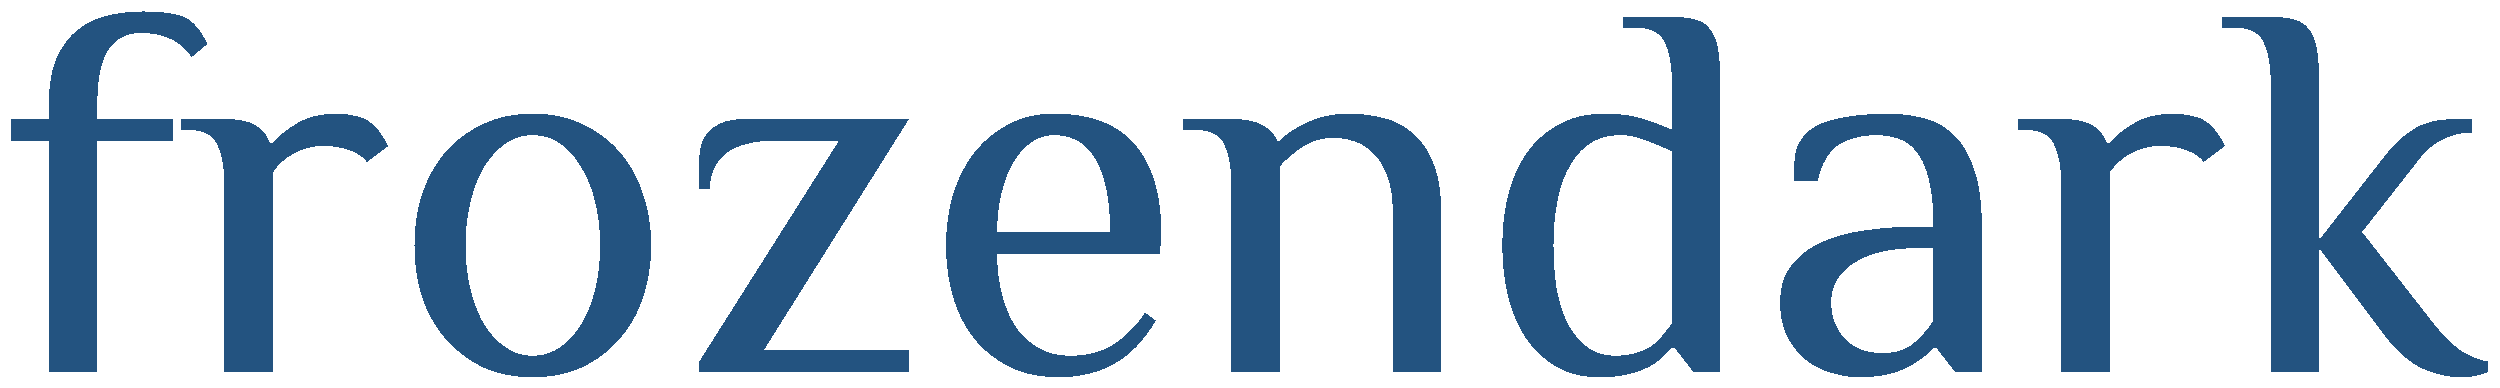 <svg width="1069" height="166" viewBox="0 0 1069 166" fill="none" xmlns="http://www.w3.org/2000/svg">
<g filter="url(#filter0_d_2_4)">
<path d="M60.032 10.1C57.425 10.1 54.972 10.637 52.672 11.71C50.525 12.63 48.609 14.24 46.922 16.54C45.235 18.84 43.932 21.907 43.012 25.74C42.092 29.573 41.632 34.327 41.632 40V46.9H73.832V56.1H41.632V155H20.932V56.1H4.832V46.9H20.932V40C20.932 32.027 22.082 25.51 24.382 20.45C26.835 15.237 29.902 11.25 33.582 8.49C37.415 5.577 41.709 3.583 46.462 2.51C51.369 1.437 56.275 0.9 61.182 0.9C70.689 0.9 77.205 2.05 80.732 4.35C82.419 5.577 83.875 7.033 85.102 8.72C86.329 10.407 87.555 12.4 88.782 14.7L81.882 20.45C77.282 13.55 69.999 10.1 60.032 10.1ZM95.892 74.5C95.892 67.6 94.895 62.08 92.902 57.94C91.062 53.647 86.692 51.5 79.792 51.5H77.492V46.9H95.892C101.719 46.9 106.089 47.743 109.002 49.43C112.069 51.117 114.216 53.723 115.442 57.25H116.592C118.892 54.337 122.342 51.5 126.942 48.74C131.542 45.98 137.292 44.6 144.192 44.6C146.492 44.6 148.946 44.907 151.552 45.52C154.159 45.98 156.306 46.823 157.992 48.05C159.679 49.277 161.136 50.733 162.362 52.42C163.589 54.107 164.816 56.1 166.042 58.4L156.842 65.3C155.156 63 152.626 61.313 149.252 60.24C146.032 59.013 142.429 58.4 138.442 58.4C133.842 58.4 129.626 59.473 125.792 61.62C121.959 63.613 118.892 66.373 116.592 69.9V155H95.892V74.5ZM256.587 100.95C256.587 94.357 255.897 88.223 254.517 82.55C253.137 76.723 251.143 71.74 248.537 67.6C246.083 63.307 243.093 59.933 239.567 57.48C236.04 55.027 232.13 53.8 227.837 53.8C223.543 53.8 219.633 55.027 216.107 57.48C212.58 59.933 209.513 63.307 206.907 67.6C204.453 71.74 202.537 76.723 201.157 82.55C199.777 88.223 199.087 94.357 199.087 100.95C199.087 107.543 199.777 113.753 201.157 119.58C202.537 125.253 204.453 130.237 206.907 134.53C209.513 138.67 212.58 141.967 216.107 144.42C219.633 146.873 223.543 148.1 227.837 148.1C232.13 148.1 236.04 146.873 239.567 144.42C243.093 141.967 246.083 138.67 248.537 134.53C251.143 130.237 253.137 125.253 254.517 119.58C255.897 113.753 256.587 107.543 256.587 100.95ZM177.237 100.95C177.237 93.13 178.31 85.847 180.457 79.1C182.757 72.2 186.053 66.22 190.347 61.16C194.793 56.1 200.083 52.113 206.217 49.2C212.503 46.133 219.71 44.6 227.837 44.6C235.81 44.6 242.94 46.133 249.227 49.2C255.513 52.113 260.803 56.1 265.097 61.16C269.543 66.22 272.84 72.2 274.987 79.1C277.287 85.847 278.437 93.13 278.437 100.95C278.437 108.77 277.287 116.13 274.987 123.03C272.84 129.777 269.543 135.68 265.097 140.74C260.803 145.8 255.513 149.863 249.227 152.93C242.94 155.843 235.81 157.3 227.837 157.3C219.71 157.3 212.503 155.843 206.217 152.93C200.083 149.863 194.793 145.8 190.347 140.74C186.053 135.68 182.757 129.777 180.457 123.03C178.31 116.13 177.237 108.77 177.237 100.95ZM388.67 46.9L326.57 145.8H388.67V155H298.97V150.63L358.77 56.1H332.32C322.506 56.1 315.223 57.94 310.47 61.62C305.87 65.3 303.57 70.36 303.57 76.8H298.97V65.3C298.97 63 299.2 60.777 299.66 58.63C300.273 56.33 301.27 54.337 302.65 52.65C304.183 50.963 306.176 49.583 308.63 48.51C311.236 47.437 314.533 46.9 318.52 46.9H388.67ZM496.081 104.4H426.391C426.391 110.687 427.081 116.513 428.461 121.88C429.841 127.247 431.835 131.923 434.441 135.91C437.201 139.743 440.498 142.733 444.331 144.88C448.165 147.027 452.535 148.1 457.441 148.1C464.955 148.1 471.165 146.49 476.071 143.27C481.131 140.05 485.655 135.527 489.641 129.7L494.241 133.15C489.028 141.89 482.971 148.1 476.071 151.78C469.325 155.46 461.581 157.3 452.841 157.3C444.715 157.3 437.661 155.843 431.681 152.93C425.701 149.863 420.641 145.8 416.501 140.74C412.515 135.68 409.525 129.777 407.531 123.03C405.538 116.13 404.541 108.77 404.541 100.95C404.541 93.13 405.538 85.847 407.531 79.1C409.678 72.2 412.745 66.22 416.731 61.16C420.718 56.1 425.548 52.113 431.221 49.2C436.895 46.133 443.335 44.6 450.541 44.6C466.181 44.6 477.758 48.97 485.271 57.71C492.785 66.45 496.541 78.947 496.541 95.2L496.081 104.4ZM474.691 95.2C474.691 81.86 472.698 71.663 468.711 64.61C464.725 57.403 458.668 53.8 450.541 53.8C447.015 53.8 443.795 54.873 440.881 57.02C437.968 59.013 435.438 61.85 433.291 65.53C431.145 69.21 429.458 73.58 428.231 78.64C427.005 83.7 426.391 89.22 426.391 95.2H474.691ZM526.506 74.5C526.506 67.6 525.509 62.08 523.516 57.94C521.676 53.647 517.306 51.5 510.406 51.5H505.806V46.9H526.506C532.333 46.9 536.703 47.743 539.616 49.43C542.683 50.963 544.829 53.187 546.056 56.1H547.206C550.119 53.187 554.106 50.58 559.166 48.28C564.226 45.827 570.206 44.6 577.106 44.6C582.013 44.6 586.766 45.213 591.366 46.44C596.119 47.513 600.336 49.66 604.016 52.88C607.696 55.947 610.609 60.163 612.756 65.53C615.056 70.897 616.206 77.72 616.206 86V155H595.506V86C595.506 80.327 594.739 75.497 593.206 71.51C591.826 67.523 589.909 64.303 587.456 61.85C585.156 59.397 582.473 57.633 579.406 56.56C576.493 55.487 573.426 54.95 570.206 54.95C565.606 54.95 561.313 56.177 557.326 58.63C553.493 61.083 550.119 63.92 547.206 67.14V155H526.506V74.5ZM714.864 60.7C711.337 59.013 707.657 57.48 703.824 56.1C700.144 54.567 696.54 53.8 693.014 53.8C687.8 53.8 683.354 55.027 679.674 57.48C676.147 59.933 673.234 63.307 670.934 67.6C668.634 71.74 666.947 76.723 665.874 82.55C664.8 88.223 664.264 94.357 664.264 100.95C664.264 107.543 664.724 113.753 665.644 119.58C666.717 125.253 668.327 130.237 670.474 134.53C672.774 138.67 675.534 141.967 678.754 144.42C682.127 146.873 686.114 148.1 690.714 148.1C694.087 148.1 697 147.717 699.454 146.95C702.06 146.183 704.284 145.187 706.124 143.96C708.117 142.58 709.727 141.047 710.954 139.36C712.334 137.673 713.637 135.987 714.864 134.3V60.7ZM735.564 155H724.064L716.014 144.65H714.864C713.637 146.03 712.18 147.487 710.494 149.02C708.96 150.553 706.967 151.933 704.514 153.16C702.06 154.387 699.147 155.383 695.774 156.15C692.4 156.917 688.414 157.3 683.814 157.3C676.914 157.3 670.857 155.843 665.644 152.93C660.43 149.863 656.06 145.8 652.534 140.74C649.16 135.68 646.63 129.777 644.944 123.03C643.257 116.13 642.414 108.77 642.414 100.95C642.414 93.13 643.257 85.847 644.944 79.1C646.784 72.2 649.467 66.22 652.994 61.16C656.674 56.1 661.197 52.113 666.564 49.2C672.084 46.133 678.6 44.6 686.114 44.6C692.554 44.6 698.074 45.367 702.674 46.9C707.274 48.28 711.337 49.813 714.864 51.5V30.8C714.864 23.9 713.867 18.38 711.874 14.24C710.034 9.947 705.664 7.8 698.764 7.8H694.164V3.2H714.864C718.85 3.2 722.147 3.583 724.754 4.35C727.514 4.963 729.66 6.343 731.194 8.49C732.88 10.483 734.03 13.32 734.644 17C735.257 20.527 735.564 25.127 735.564 30.8V155ZM826.739 102.1H819.839C808.339 102.1 799.292 104.247 792.699 108.54C786.259 112.68 783.039 118.2 783.039 125.1C783.039 128.78 783.652 132 784.879 134.76C786.105 137.52 787.715 139.82 789.709 141.66C791.702 143.5 794.002 144.88 796.609 145.8C799.215 146.567 801.975 146.95 804.889 146.95C810.562 146.95 815.009 145.57 818.229 142.81C821.602 139.897 824.439 136.677 826.739 133.15V102.1ZM835.939 155L827.889 144.65H826.739C824.439 147.563 820.682 150.4 815.469 153.16C810.255 155.92 803.279 157.3 794.539 157.3C791.319 157.3 787.792 156.763 783.959 155.69C780.125 154.77 776.522 153.083 773.149 150.63C769.775 148.177 766.939 144.88 764.639 140.74C762.339 136.6 761.189 131.387 761.189 125.1C761.189 118.813 762.799 113.6 766.019 109.46C769.239 105.32 773.532 102.023 778.899 99.57C784.265 97.117 790.475 95.43 797.529 94.51C804.582 93.437 812.019 92.9 819.839 92.9H826.739C826.739 84.927 826.125 78.41 824.899 73.35C823.672 68.137 821.985 64.15 819.839 61.39C817.692 58.477 815.085 56.483 812.019 55.41C809.105 54.337 805.962 53.8 802.589 53.8C796.149 53.8 790.705 55.18 786.259 57.94C781.965 60.7 778.975 65.837 777.289 73.35H766.939C766.939 69.363 767.169 65.683 767.629 62.31C768.089 58.783 769.775 55.563 772.689 52.65C774.069 51.27 775.985 50.043 778.439 48.97C781.045 47.897 783.882 47.053 786.949 46.44C790.015 45.827 793.235 45.367 796.609 45.06C800.135 44.753 803.662 44.6 807.189 44.6C812.402 44.6 817.385 45.213 822.139 46.44C827.045 47.513 831.339 49.813 835.019 53.34C838.852 56.713 841.842 61.62 843.989 68.06C846.289 74.347 847.439 82.627 847.439 92.9V155H835.939ZM881.351 74.5C881.351 67.6 880.355 62.08 878.361 57.94C876.521 53.647 872.151 51.5 865.251 51.5H862.951V46.9H881.351C887.178 46.9 891.548 47.743 894.461 49.43C897.528 51.117 899.675 53.723 900.901 57.25H902.051C904.351 54.337 907.801 51.5 912.401 48.74C917.001 45.98 922.751 44.6 929.651 44.6C931.951 44.6 934.405 44.907 937.011 45.52C939.618 45.98 941.765 46.823 943.451 48.05C945.138 49.277 946.595 50.733 947.821 52.42C949.048 54.107 950.275 56.1 951.501 58.4L942.301 65.3C940.615 63 938.085 61.313 934.711 60.24C931.491 59.013 927.888 58.4 923.901 58.4C919.301 58.4 915.085 59.473 911.251 61.62C907.418 63.613 904.351 66.373 902.051 69.9V155H881.351V74.5ZM991.627 98.65L1020.38 61.85C1023.9 57.403 1027.89 53.8 1032.34 51.04C1036.78 48.28 1042.76 46.9 1050.28 46.9H1057.18V52.65C1053.19 52.65 1049.28 53.493 1045.45 55.18C1041.61 56.867 1038.24 59.473 1035.33 63L1010.03 95.2L1038.78 132C1043.22 137.827 1047.36 142.197 1051.2 145.11C1055.18 148.023 1059.48 149.863 1064.08 150.63V155C1062.85 155.613 1061.16 156.15 1059.02 156.61C1057.02 157.07 1054.88 157.3 1052.58 157.3C1046.75 157.3 1041 155.997 1035.33 153.39C1029.81 150.63 1024.44 145.8 1019.23 138.9L991.627 102.1V155H970.927V30.8C970.927 23.9 969.931 18.38 967.937 14.24C966.097 9.947 961.727 7.8 954.827 7.8H950.227V3.2H970.927C974.914 3.2 978.211 3.583 980.817 4.35C983.577 4.963 985.724 6.343 987.257 8.49C988.944 10.483 990.094 13.32 990.707 17C991.321 20.527 991.627 25.127 991.627 30.8V98.65Z" fill="#114575" fill-opacity="0.92" shape-rendering="crispEdges"/>
</g>
<defs>
<filter id="filter0_d_2_4" x="0.832" y="0.9" width="1067.25" height="164.4" filterUnits="userSpaceOnUse" color-interpolation-filters="sRGB">
<feFlood flood-opacity="0" result="BackgroundImageFix"/>
<feColorMatrix in="SourceAlpha" type="matrix" values="0 0 0 0 0 0 0 0 0 0 0 0 0 0 0 0 0 0 127 0" result="hardAlpha"/>
<feOffset dy="4"/>
<feGaussianBlur stdDeviation="2"/>
<feComposite in2="hardAlpha" operator="out"/>
<feColorMatrix type="matrix" values="0 0 0 0 0 0 0 0 0 0 0 0 0 0 0 0 0 0 0.25 0"/>
<feBlend mode="normal" in2="BackgroundImageFix" result="effect1_dropShadow_2_4"/>
<feBlend mode="normal" in="SourceGraphic" in2="effect1_dropShadow_2_4" result="shape"/>
</filter>
</defs>
</svg>

